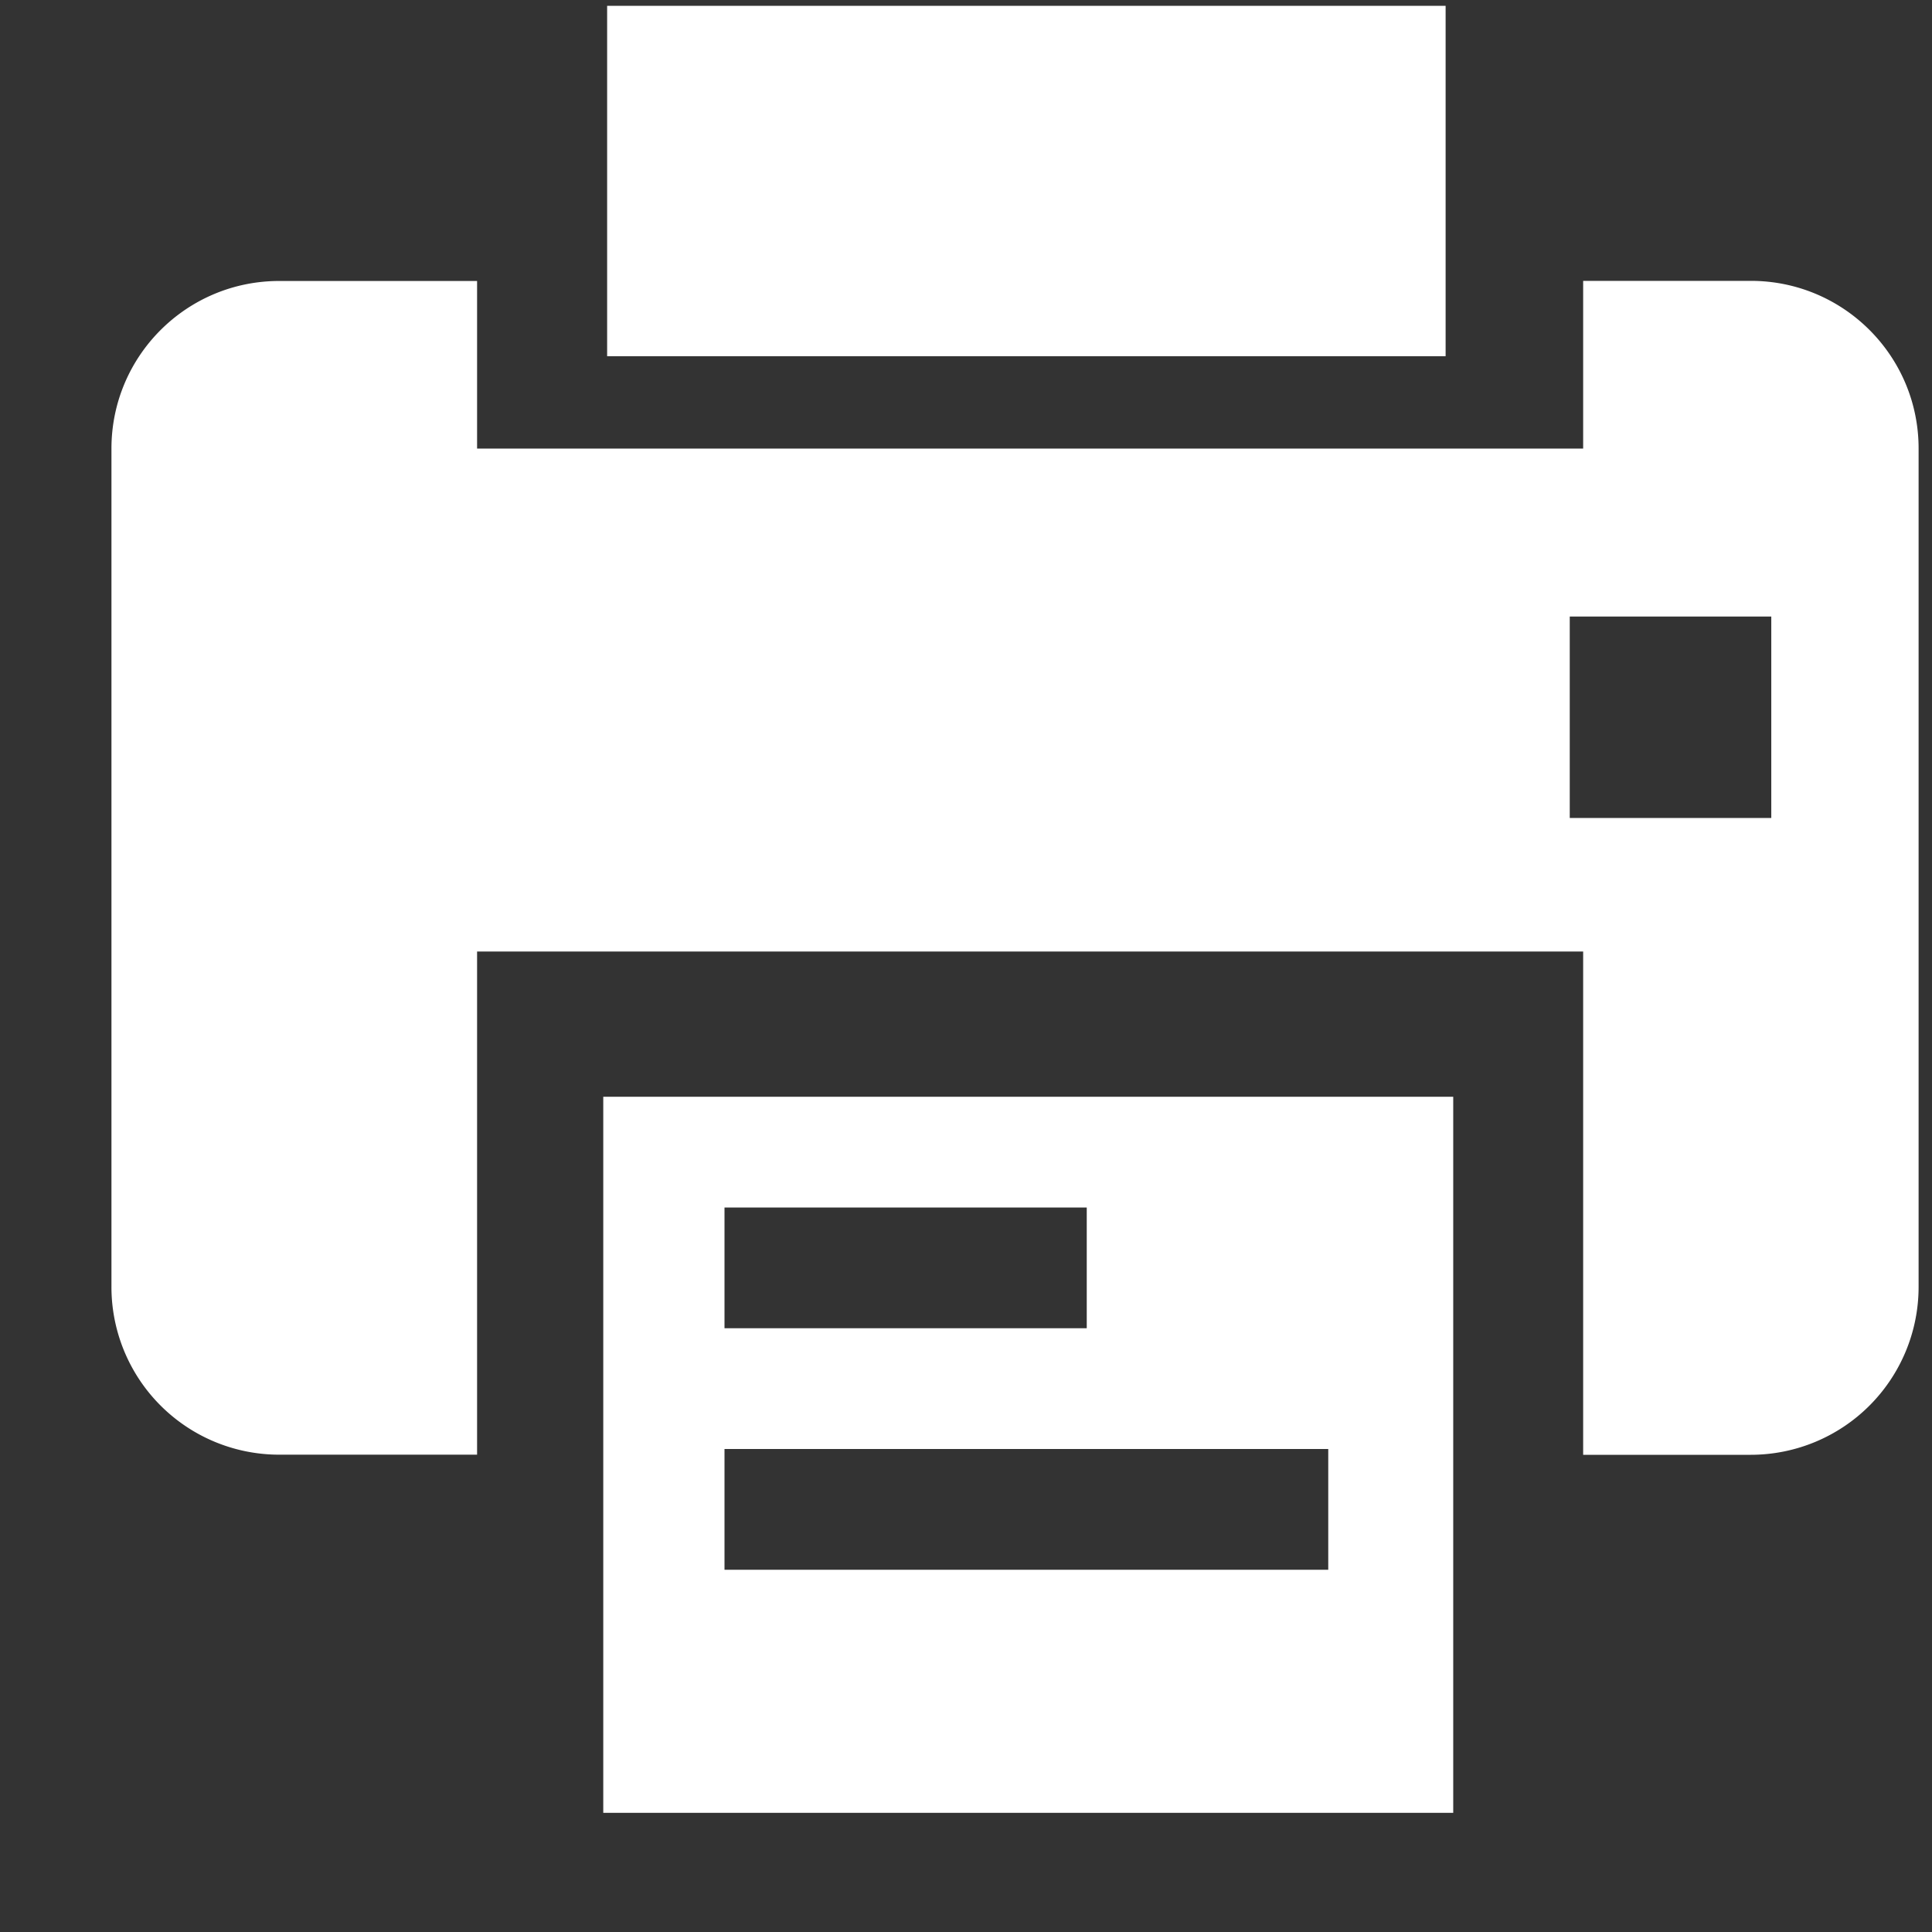 <svg xmlns="http://www.w3.org/2000/svg" width="16" height="16" viewBox="0 0 16 16"><rect x="0" y="0" width="16" height="16" fill="#333333" stroke="none"/><title>Факс</title><path d="M14.5 12.048h-1.389V7.88h-9.16v4.167H2.312a1.389 1.389 0 0 1-1.389-1.39V3.715c0-.767.622-1.388 1.389-1.388h1.639v1.388h9.16V2.326H14.5c.767 0 1.389.621 1.389 1.388v6.945a1.39 1.39 0 0 1-1.389 1.389zm.169-6.942H13v1.668h1.669zM5.028.048h6.944V2.95H5.028zm7.007 14.965H4.996v-5.93h7.039zM9 11v-1H6v1zm2 2v-1H6v1z" fill="#fff"/></svg>